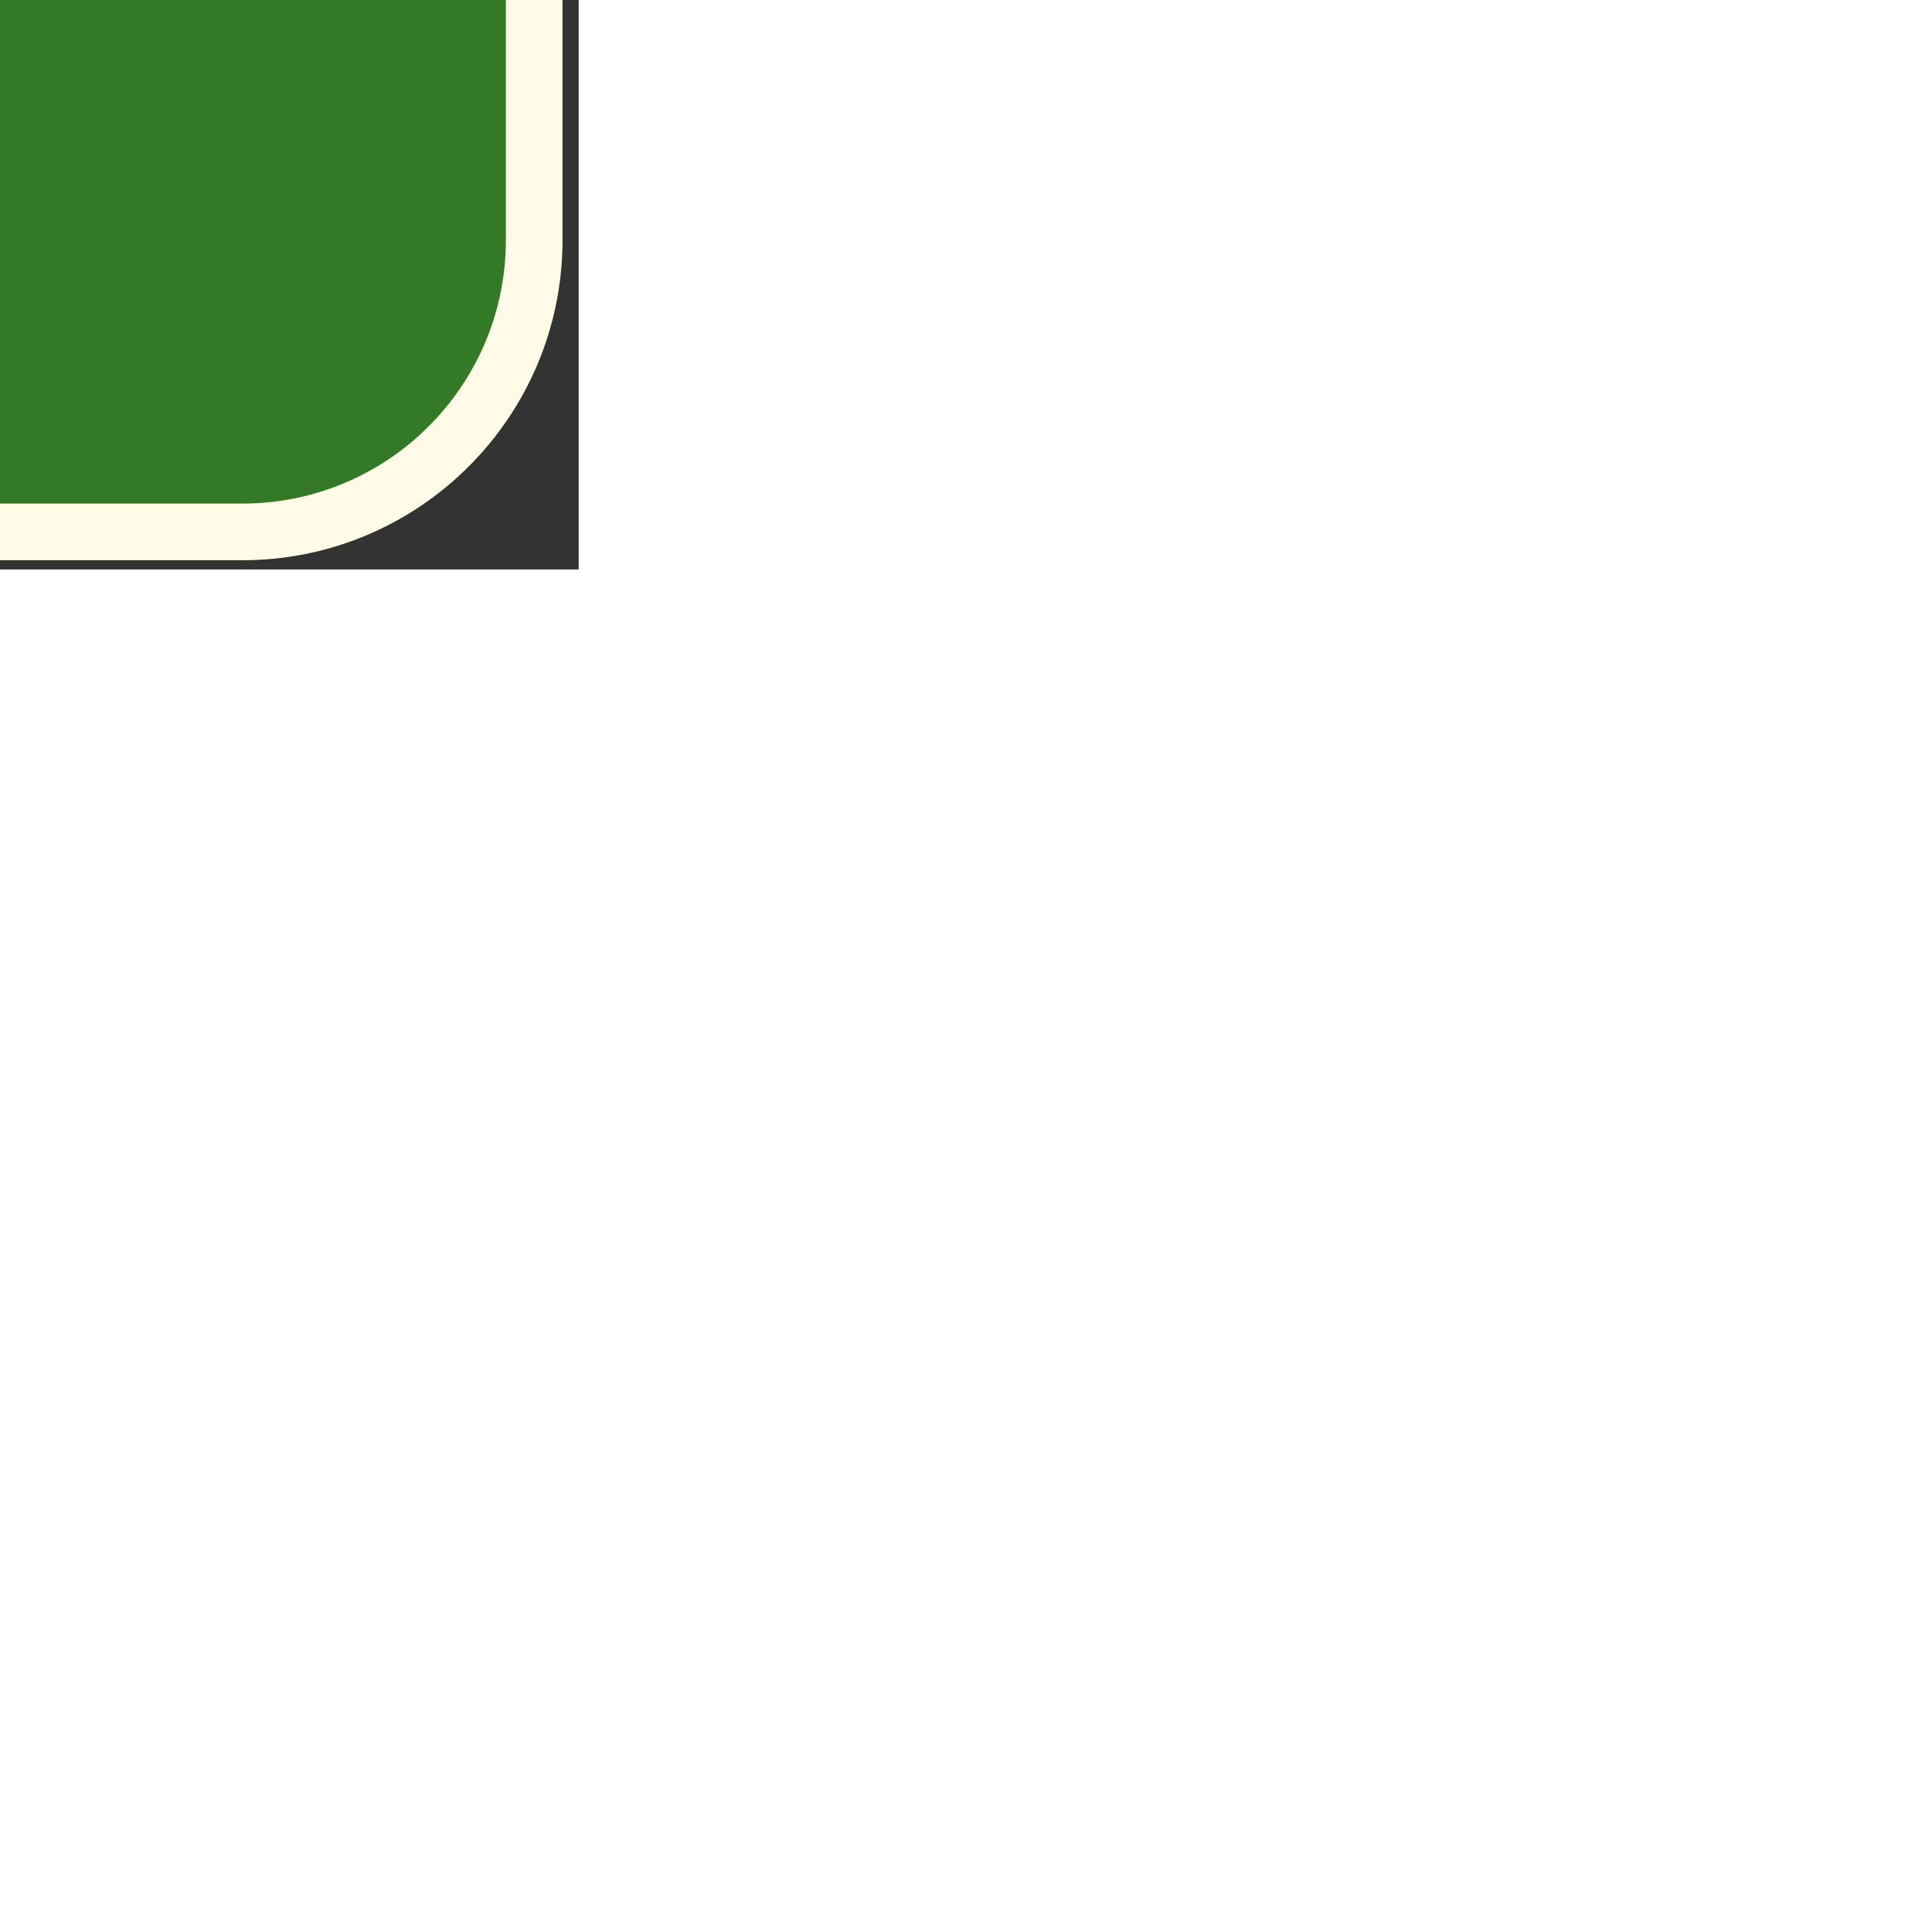 <?xml version="1.0" encoding="utf-8"?>
<svg width="800px" height="800px" viewBox="-5.105 -4.982 34.088 33.922" fill="none" stroke="#ffffff" transform="rotate(180)" xmlns="http://www.w3.org/2000/svg">
  <rect x="-5.105" y="-4.982" width="34.088" height="33.922" fill="#333333" stroke="none"/>
  <defs/>
  <g id="SVGRepo_bgCarrier" stroke-width="0" transform="translate(0,0), scale(1)">
    <rect x="-4.32" y="-4.32" width="32.64" height="32.64" rx="5.15" fill="#347928" strokewidth="0" ry="5.15" style="paint-order: fill markers; stroke: rgb(255, 251, 230); stroke-width: 1px;"/>
  </g>
  <g id="SVGRepo_tracerCarrier" stroke-linecap="round" stroke-linejoin="round" stroke="#CCCCCC" stroke-width="0.528"/>
  <g id="SVGRepo_iconCarrier">
    <path d="M4 6H20M4 12H20M4 18H20" stroke="#FFFBE6" stroke-width="1.68" stroke-linecap="round" stroke-linejoin="round"/>
  </g>
</svg>